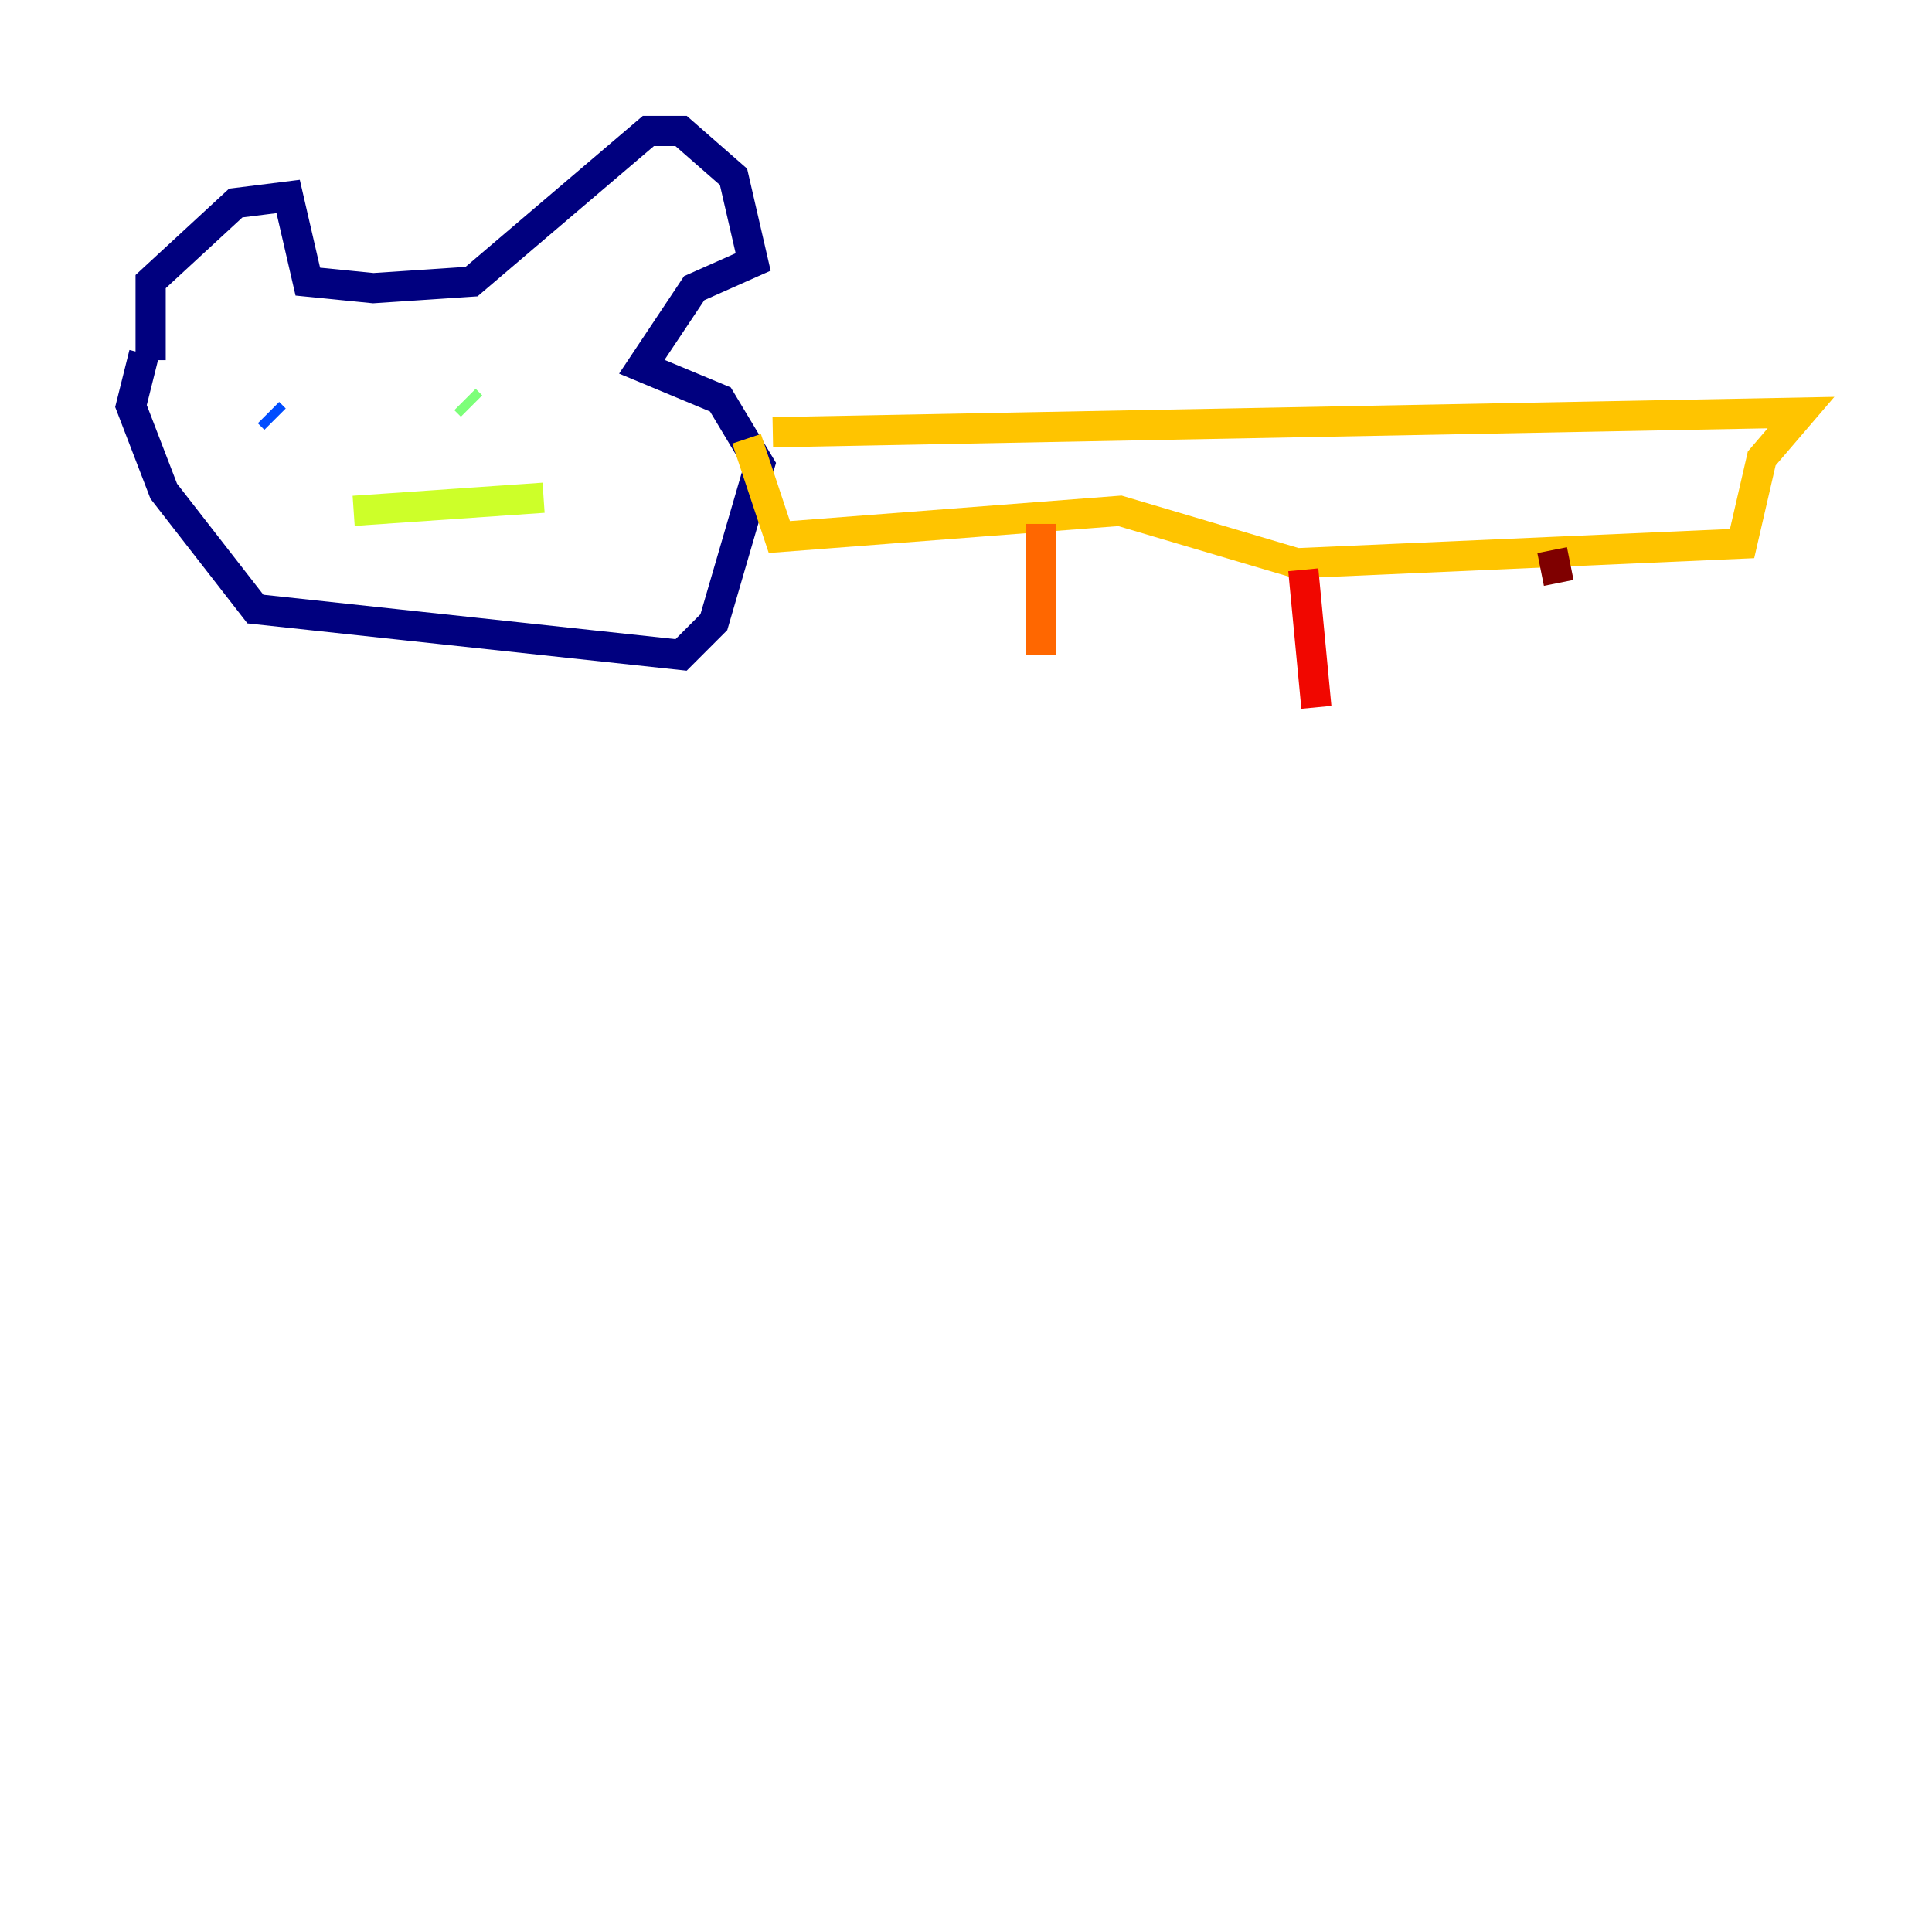 <?xml version="1.0" encoding="utf-8" ?>
<svg baseProfile="tiny" height="128" version="1.2" viewBox="0,0,128,128" width="128" xmlns="http://www.w3.org/2000/svg" xmlns:ev="http://www.w3.org/2001/xml-events" xmlns:xlink="http://www.w3.org/1999/xlink"><defs /><polyline fill="none" points="9.98,23.864 9.98,18.658 15.62,13.451 19.091,13.017 20.393,18.658 24.732,19.091 31.241,18.658 42.956,8.678 45.125,8.678 48.597,11.715 49.898,17.356 45.993,19.091 42.522,24.298 47.729,26.468 50.332,30.807 47.295,41.22 45.125,43.39 16.922,40.352 10.848,32.542 8.678,26.902 9.546,23.43" stroke="#00007f" stroke-width="2" /><polyline fill="none" points="17.356,27.336 17.356,27.336" stroke="#0000f1" stroke-width="2" /><polyline fill="none" points="18.224,27.77 17.79,27.336" stroke="#004cff" stroke-width="2" /><polyline fill="none" points="31.241,26.902 31.241,26.902" stroke="#00b0ff" stroke-width="2" /><polyline fill="none" points="31.241,26.902 31.241,26.902" stroke="#29ffcd" stroke-width="2" /><polyline fill="none" points="31.241,26.902 30.807,26.468" stroke="#7cff79" stroke-width="2" /><polyline fill="none" points="23.43,33.844 36.014,32.976" stroke="#cdff29" stroke-width="2" /><polyline fill="none" points="51.2,28.637 119.322,27.336 116.719,30.373 115.417,36.014 85.912,37.315 74.197,33.844 51.634,35.58 49.464,29.071" stroke="#ffc400" stroke-width="2" /><polyline fill="none" points="68.99,34.712 68.99,43.39" stroke="#ff6700" stroke-width="2" /><polyline fill="none" points="86.346,37.749 87.214,46.861" stroke="#f10700" stroke-width="2" /><polyline fill="none" points="102.834,36.447 103.268,38.617" stroke="#7f0000" stroke-width="2" /></svg>